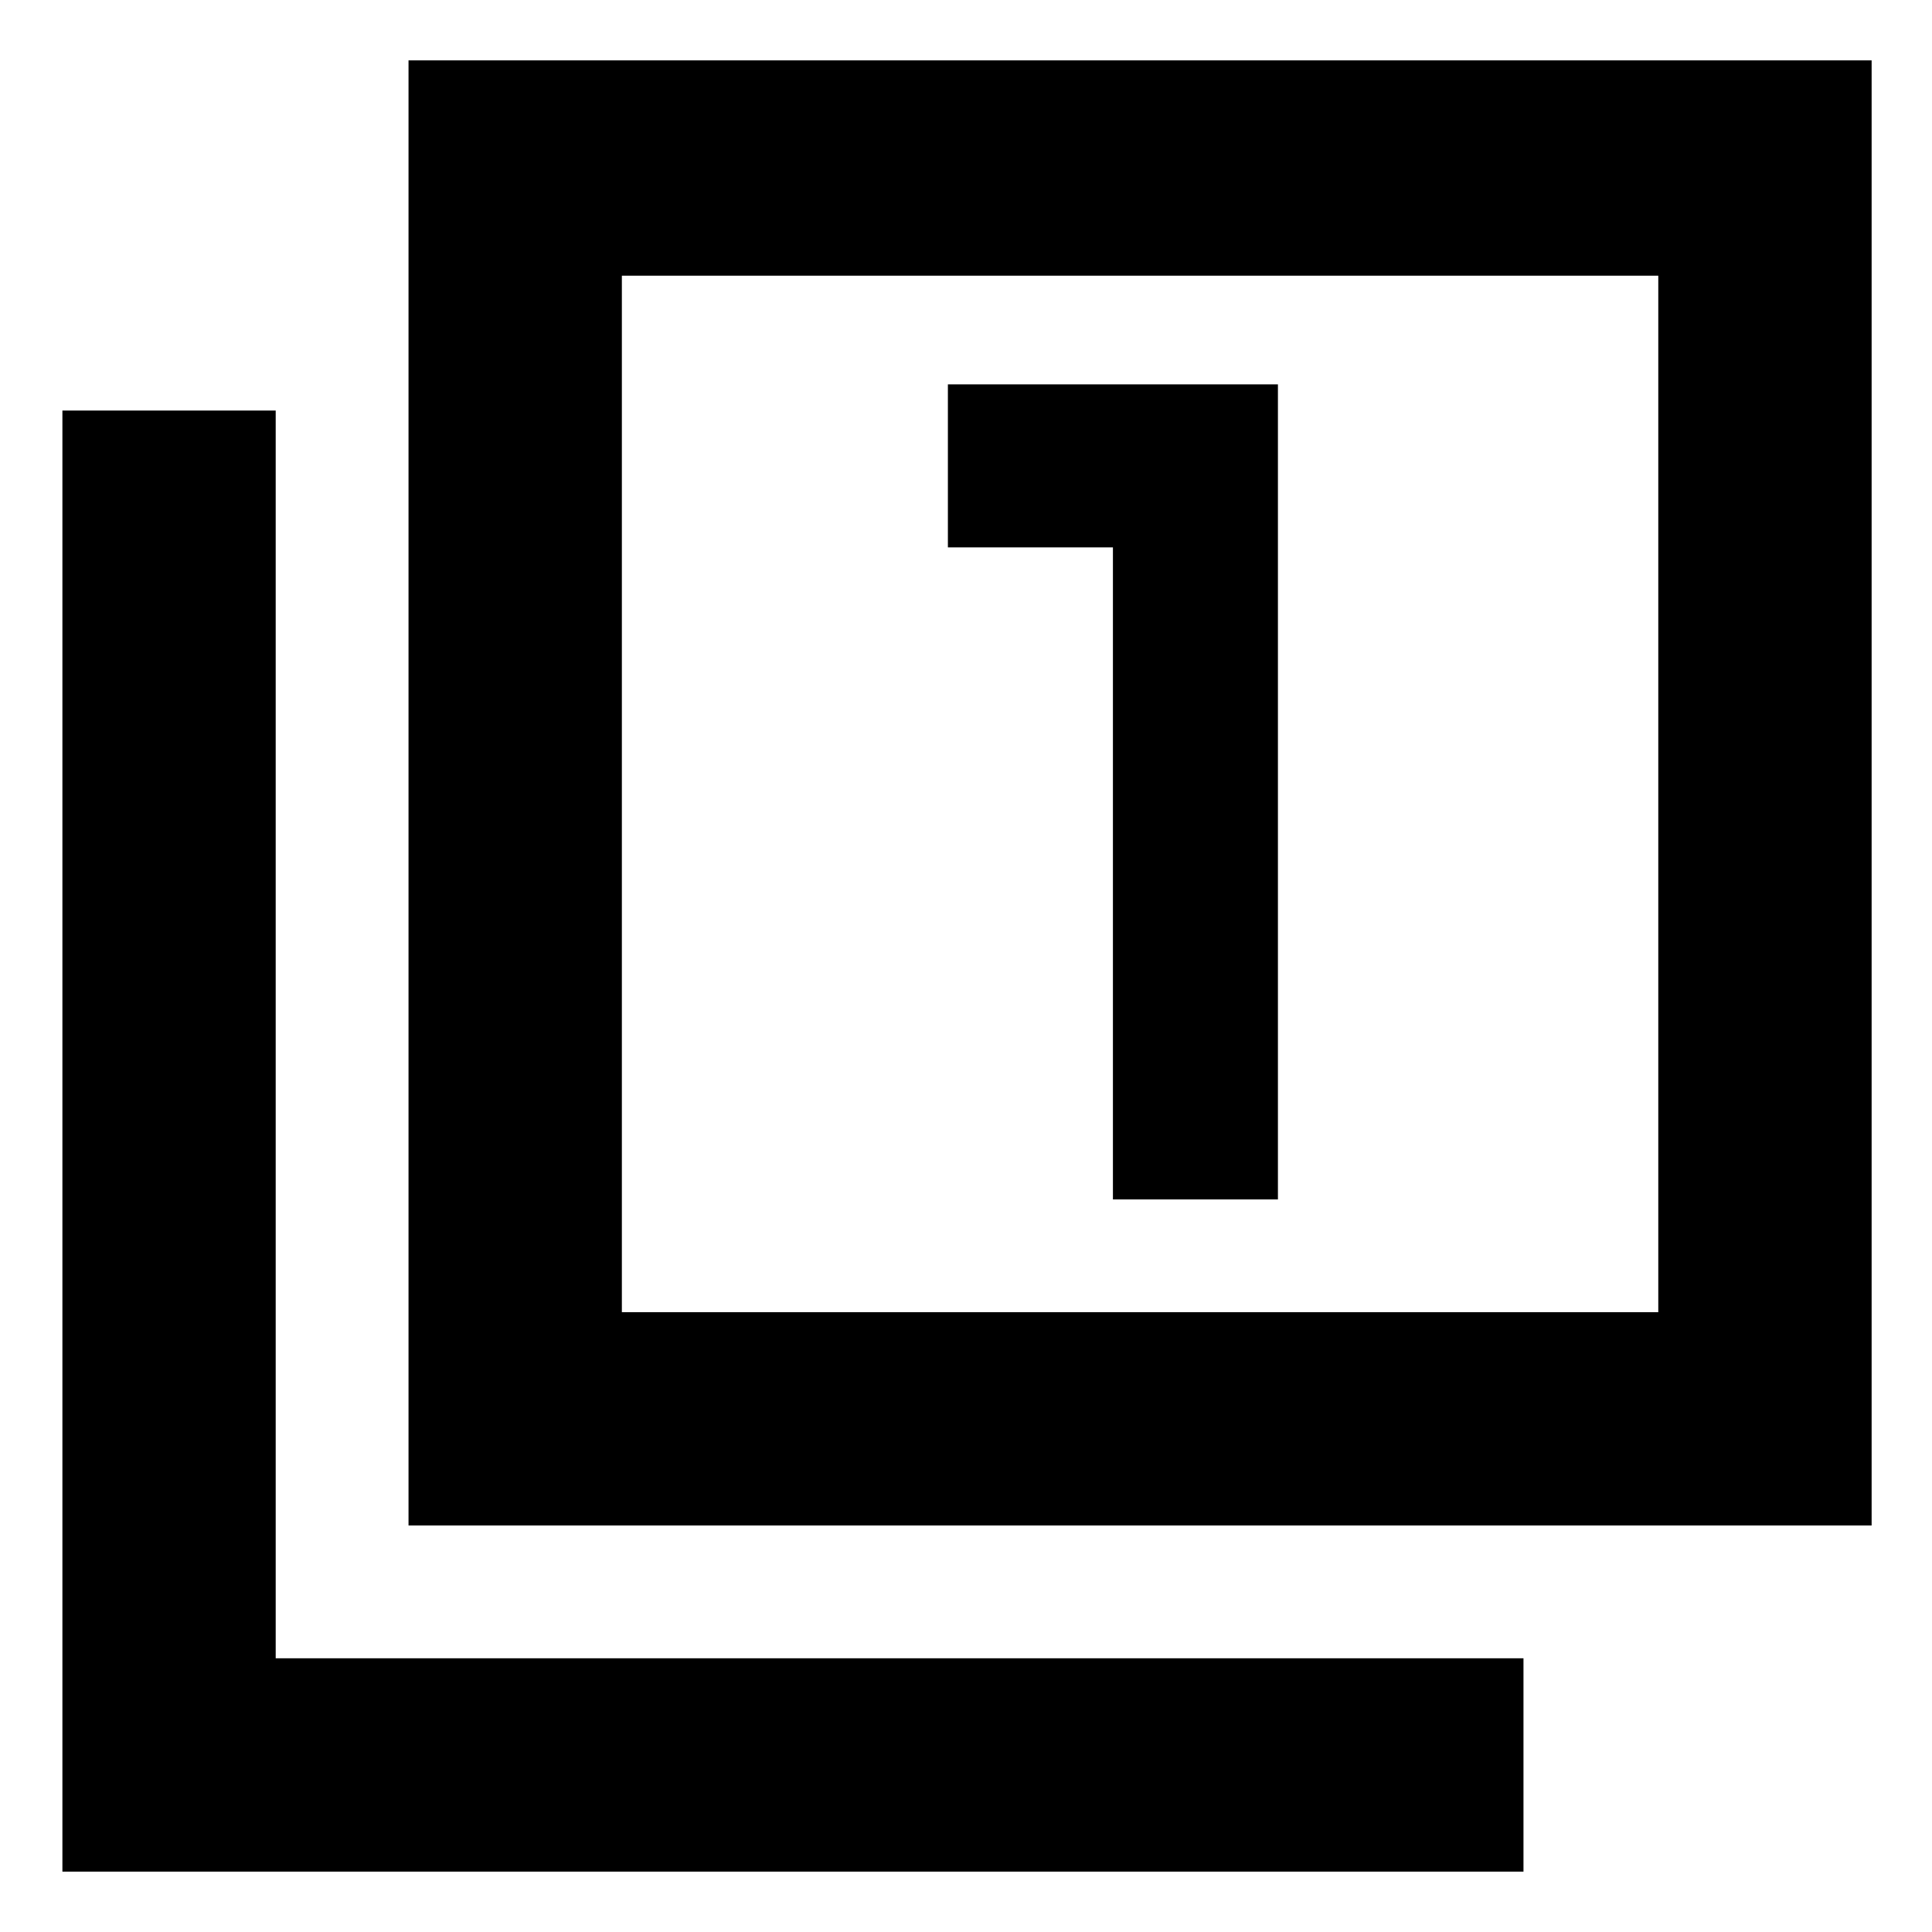 <svg xmlns="http://www.w3.org/2000/svg" height="40" width="40"><path d="M23.042 24.833H26.458V7.958H19.625V11.333H23.042ZM8.458 31.583V1.25H38.75V31.583ZM12.875 27.167H34.333V5.708H12.875ZM1.292 38.75V8.5H5.708V34.333H31.542V38.75ZM12.875 27.167V5.708V27.167Z"/></svg>